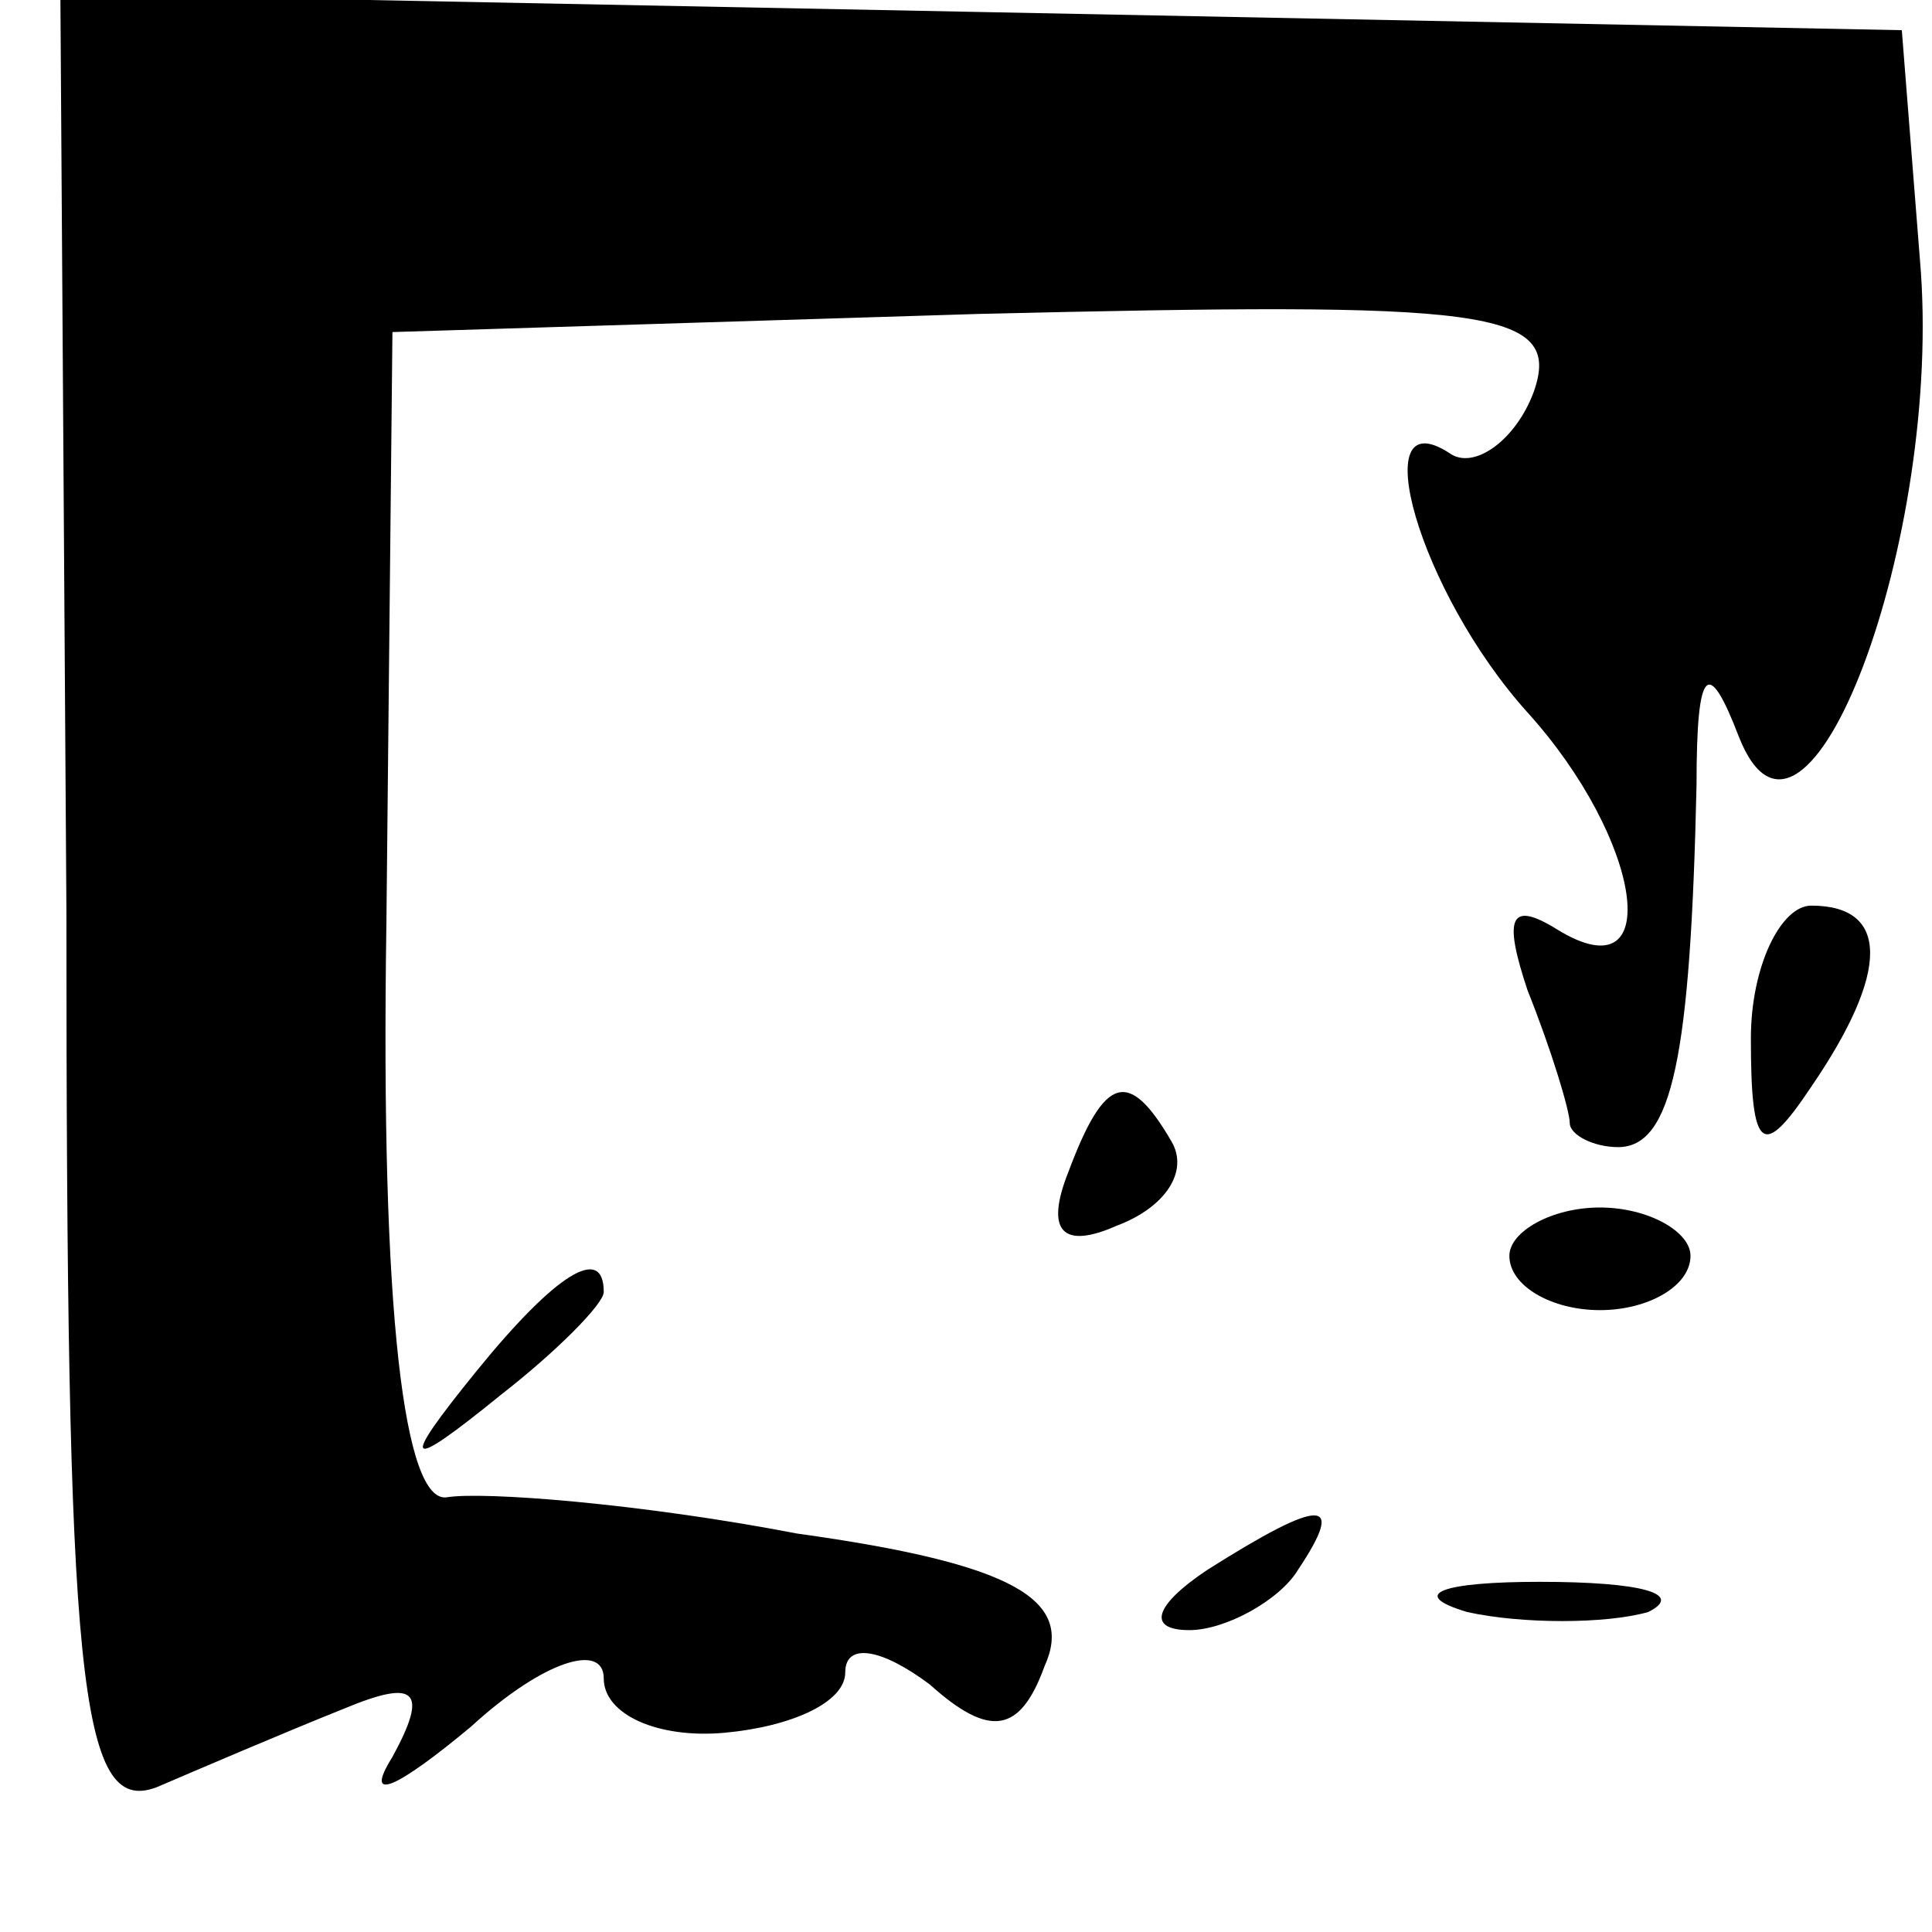 <?xml version="1.0" standalone="no"?>
<!DOCTYPE svg PUBLIC "-//W3C//DTD SVG 20010904//EN"
 "http://www.w3.org/TR/2001/REC-SVG-20010904/DTD/svg10.dtd">
<svg version="1.0" xmlns="http://www.w3.org/2000/svg"
 width="32pt" height="32pt" viewBox="0 0 32 32"
 preserveAspectRatio="xMidYMid meet">
<g transform="translate(0,32) scale(0.1,-0.1)"
fill="#000000" stroke="none">
<path fill="#000000" stroke="none" d="M11 169 c0 -127 2 -150 15 -145 7 3 21
9 31 13 12 5 14 3 8 -8 -5 -8 1 -5 13 5 12 11 22 14 22 8 0 -6 9 -10 20 -9 11
1 20 5 20 10 0 5 6 4 14 -2 10 -9 15 -8 19 3 5 11 -5 17 -41 22 -26 5 -52 7
-58 6 -7 -1 -11 30 -10 95 l1 98 97 3 c84 2 97 1 92 -13 -3 -8 -10 -13 -14
-10 -14 9 -5 -23 13 -43 19 -21 23 -47 5 -36 -8 5 -9 2 -5 -10 4 -10 7 -20 7
-22 0 -2 4 -4 8 -4 9 0 12 15 13 60 0 20 2 21 7 8 11 -28 34 33 30 79 l-3 38
-152 3 -153 3 1 -152z"/>
<path fill="#000000" stroke="none" d="M290 148 c0 -19 2 -20 10 -8 13 19 13
30 0 30 -5 0 -10 -10 -10 -22z"/>
<path fill="#000000" stroke="none" d="M177 126 c-4 -10 -1 -13 8 -9 8 3 12 9
9 14 -7 12 -11 11 -17 -5z"/>
<path fill="#000000" stroke="none" d="M250 112 c0 -5 7 -9 15 -9 8 0 15 4 15
9 0 4 -7 8 -15 8 -8 0 -15 -4 -15 -8z"/>
<path fill="#000000" stroke="none" d="M79 93 c-13 -16 -12 -17 4 -4 9 7 17
15 17 17 0 8 -8 3 -21 -13z"/>
<path fill="#000000" stroke="none" d="M200 60 c-9 -6 -10 -10 -3 -10 6 0 15
5 18 10 8 12 4 12 -15 0z"/>
<path fill="#000000" stroke="none" d="M243 53 c9 -2 23 -2 30 0 6 3 -1 5 -18
5 -16 0 -22 -2 -12 -5z"/>
</g>
</svg>
